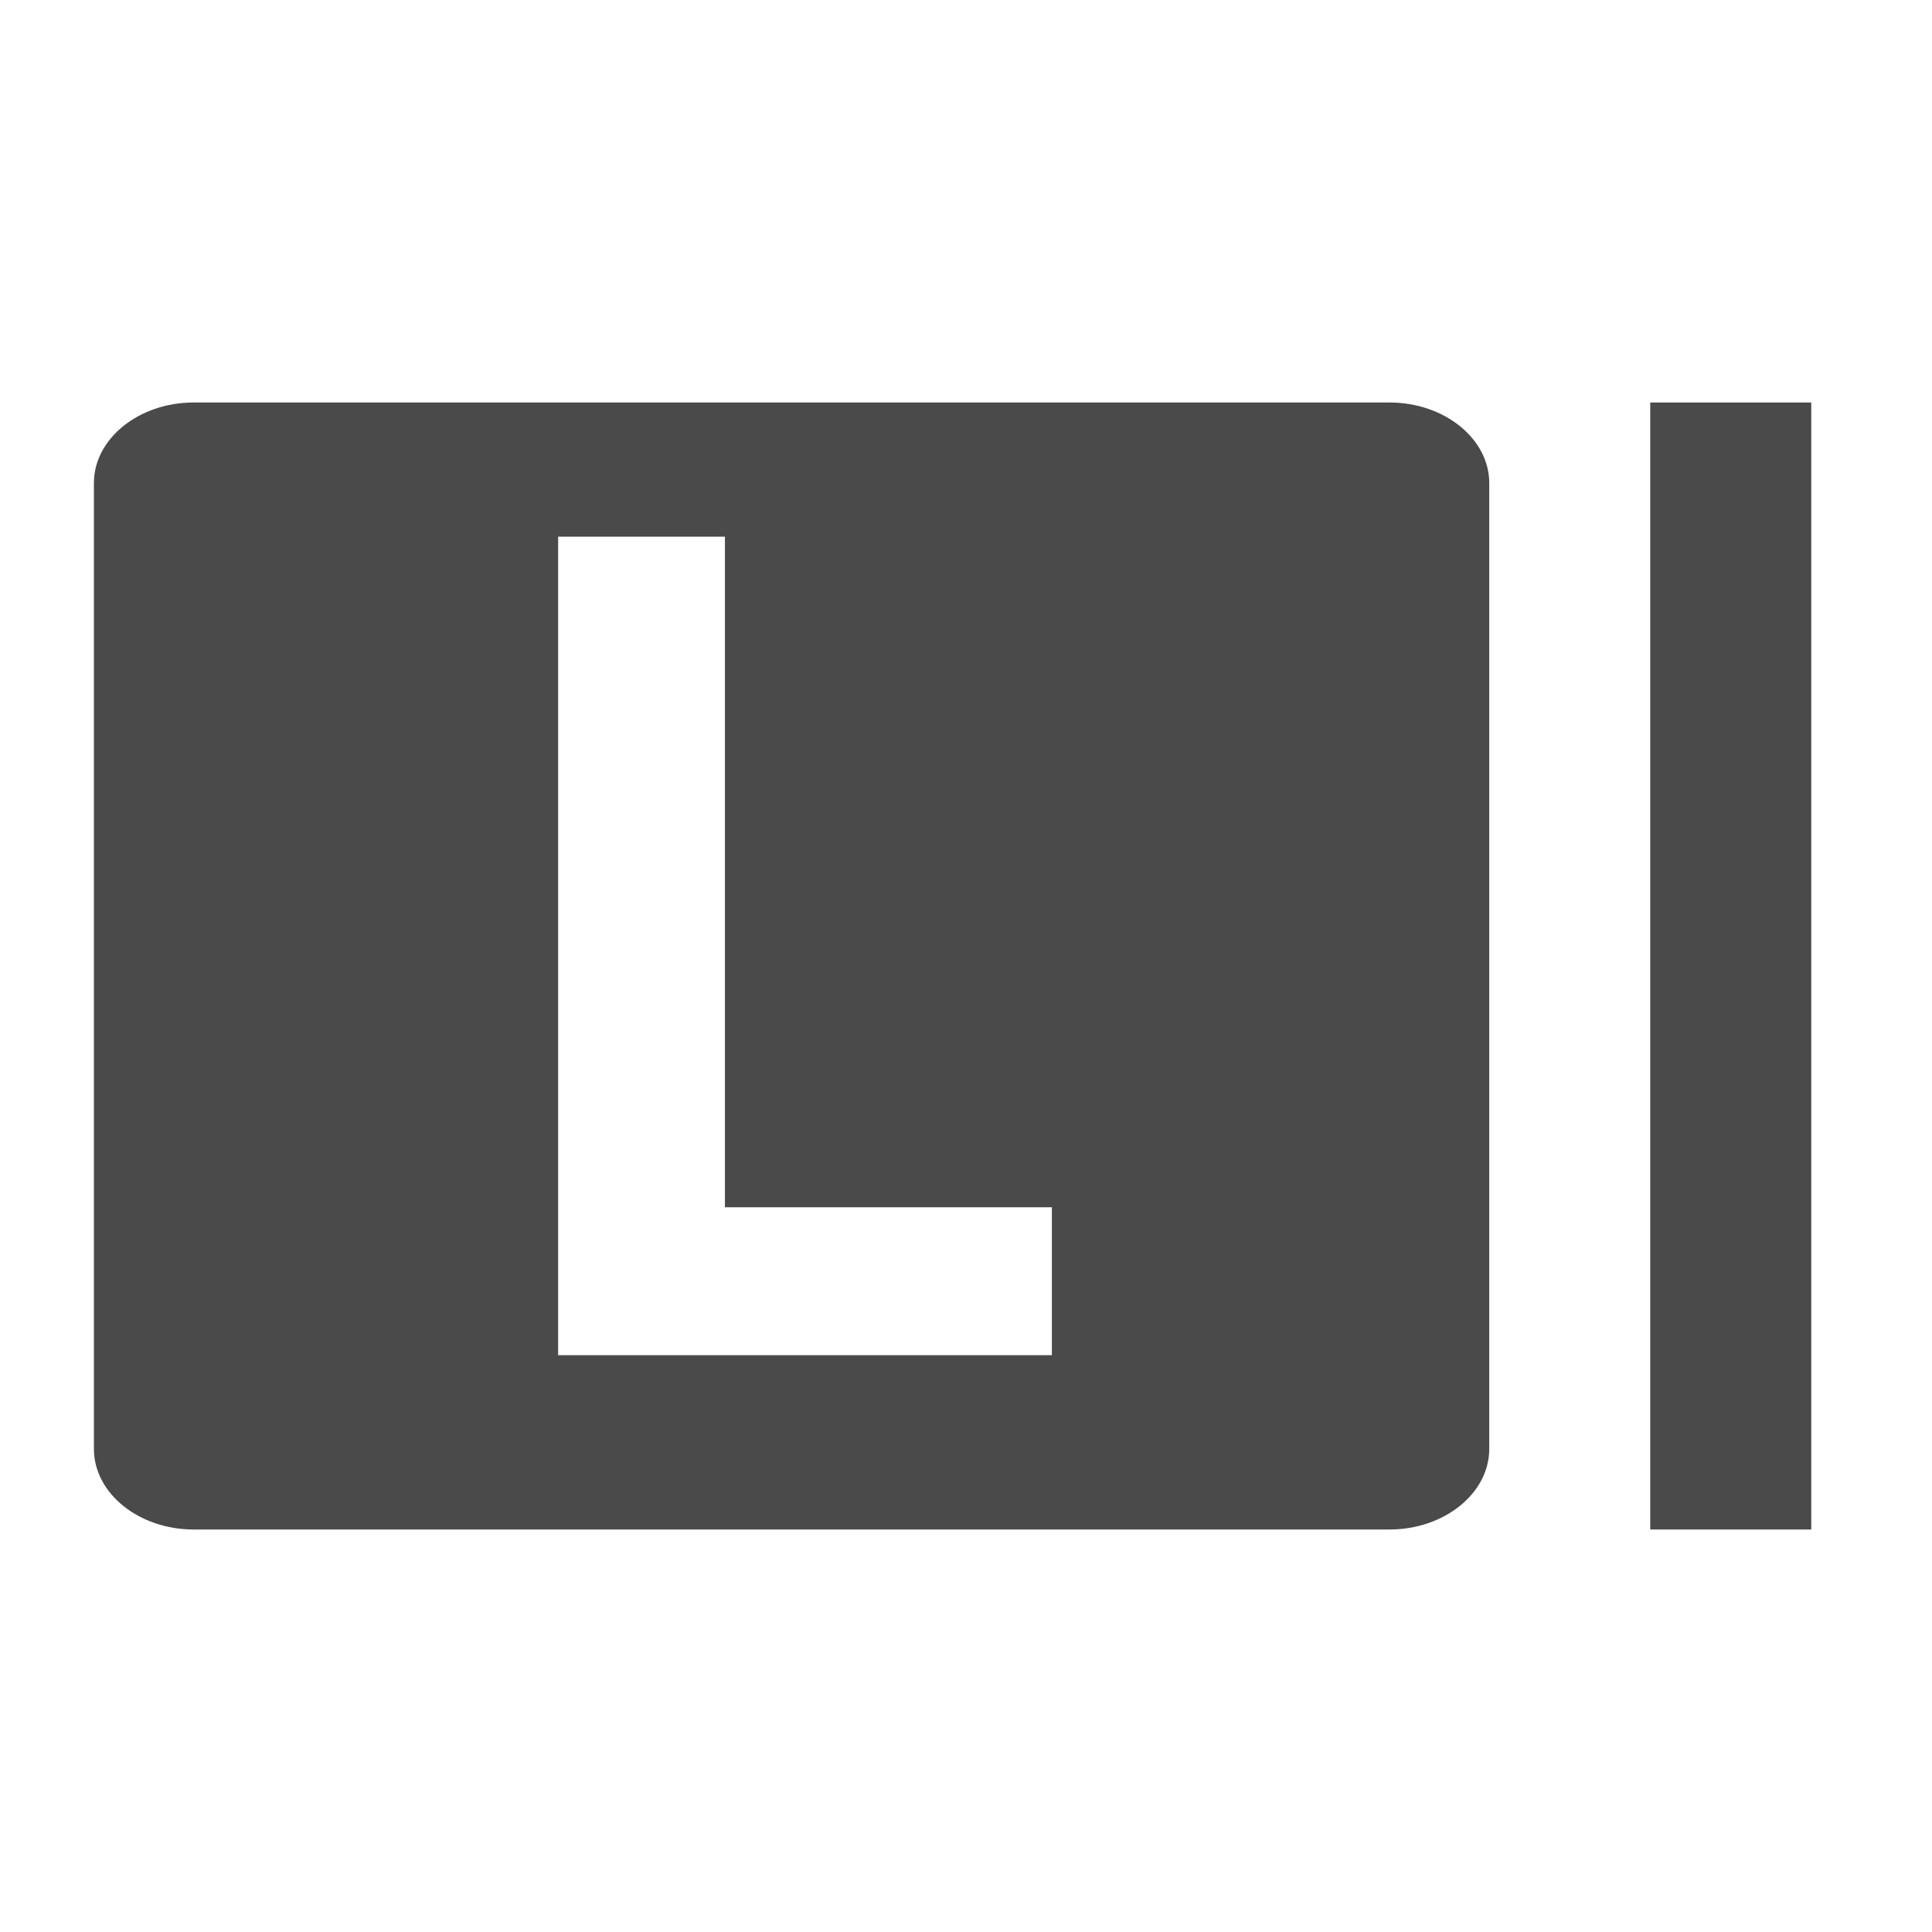 <?xml version="1.0" encoding="UTF-8"?>
<svg width="18px" height="18px" viewBox="0 0 18 18" version="1.1" xmlns="http://www.w3.org/2000/svg" xmlns:xlink="http://www.w3.org/1999/xlink">
    <title>ic_view_type_horizon_large_disabled</title>
    <g id="Symbol" stroke="none" stroke-width="1" fill="none" fill-rule="evenodd">
        <g id="ic_view_type_horizon_large_disabled">
            <polygon id="Path" points="0 0 18 0 18 18 0 18"></polygon>
            <polygon id="Path" fill="#4A4A4A" fill-rule="nonzero" transform="translate(16.125, 9) scale(-1, 1) translate(-16.125, -9) " points="15.375 3.75 16.875 3.75 16.875 14.25 15.375 14.25"></polygon>
            <path d="M12.946,3.75 C13.457,3.75 13.875,4.088 13.875,4.5 L13.875,4.5 L13.875,13.5 C13.875,13.912 13.457,14.25 12.946,14.25 L12.946,14.25 L1.804,14.25 C1.293,14.25 0.875,13.912 0.875,13.5 L0.875,13.5 L0.875,4.5 C0.875,4.088 1.293,3.75 1.804,3.75 L1.804,3.75 Z M6.754,5 L5.2,5 L5.2,12.626 L9.8,12.626 L9.8,11.248 L6.754,11.248 L6.754,5 Z" id="Combined-Shape" fill="#4A4A4A" fill-rule="nonzero"></path>
        </g>
    </g>
</svg>